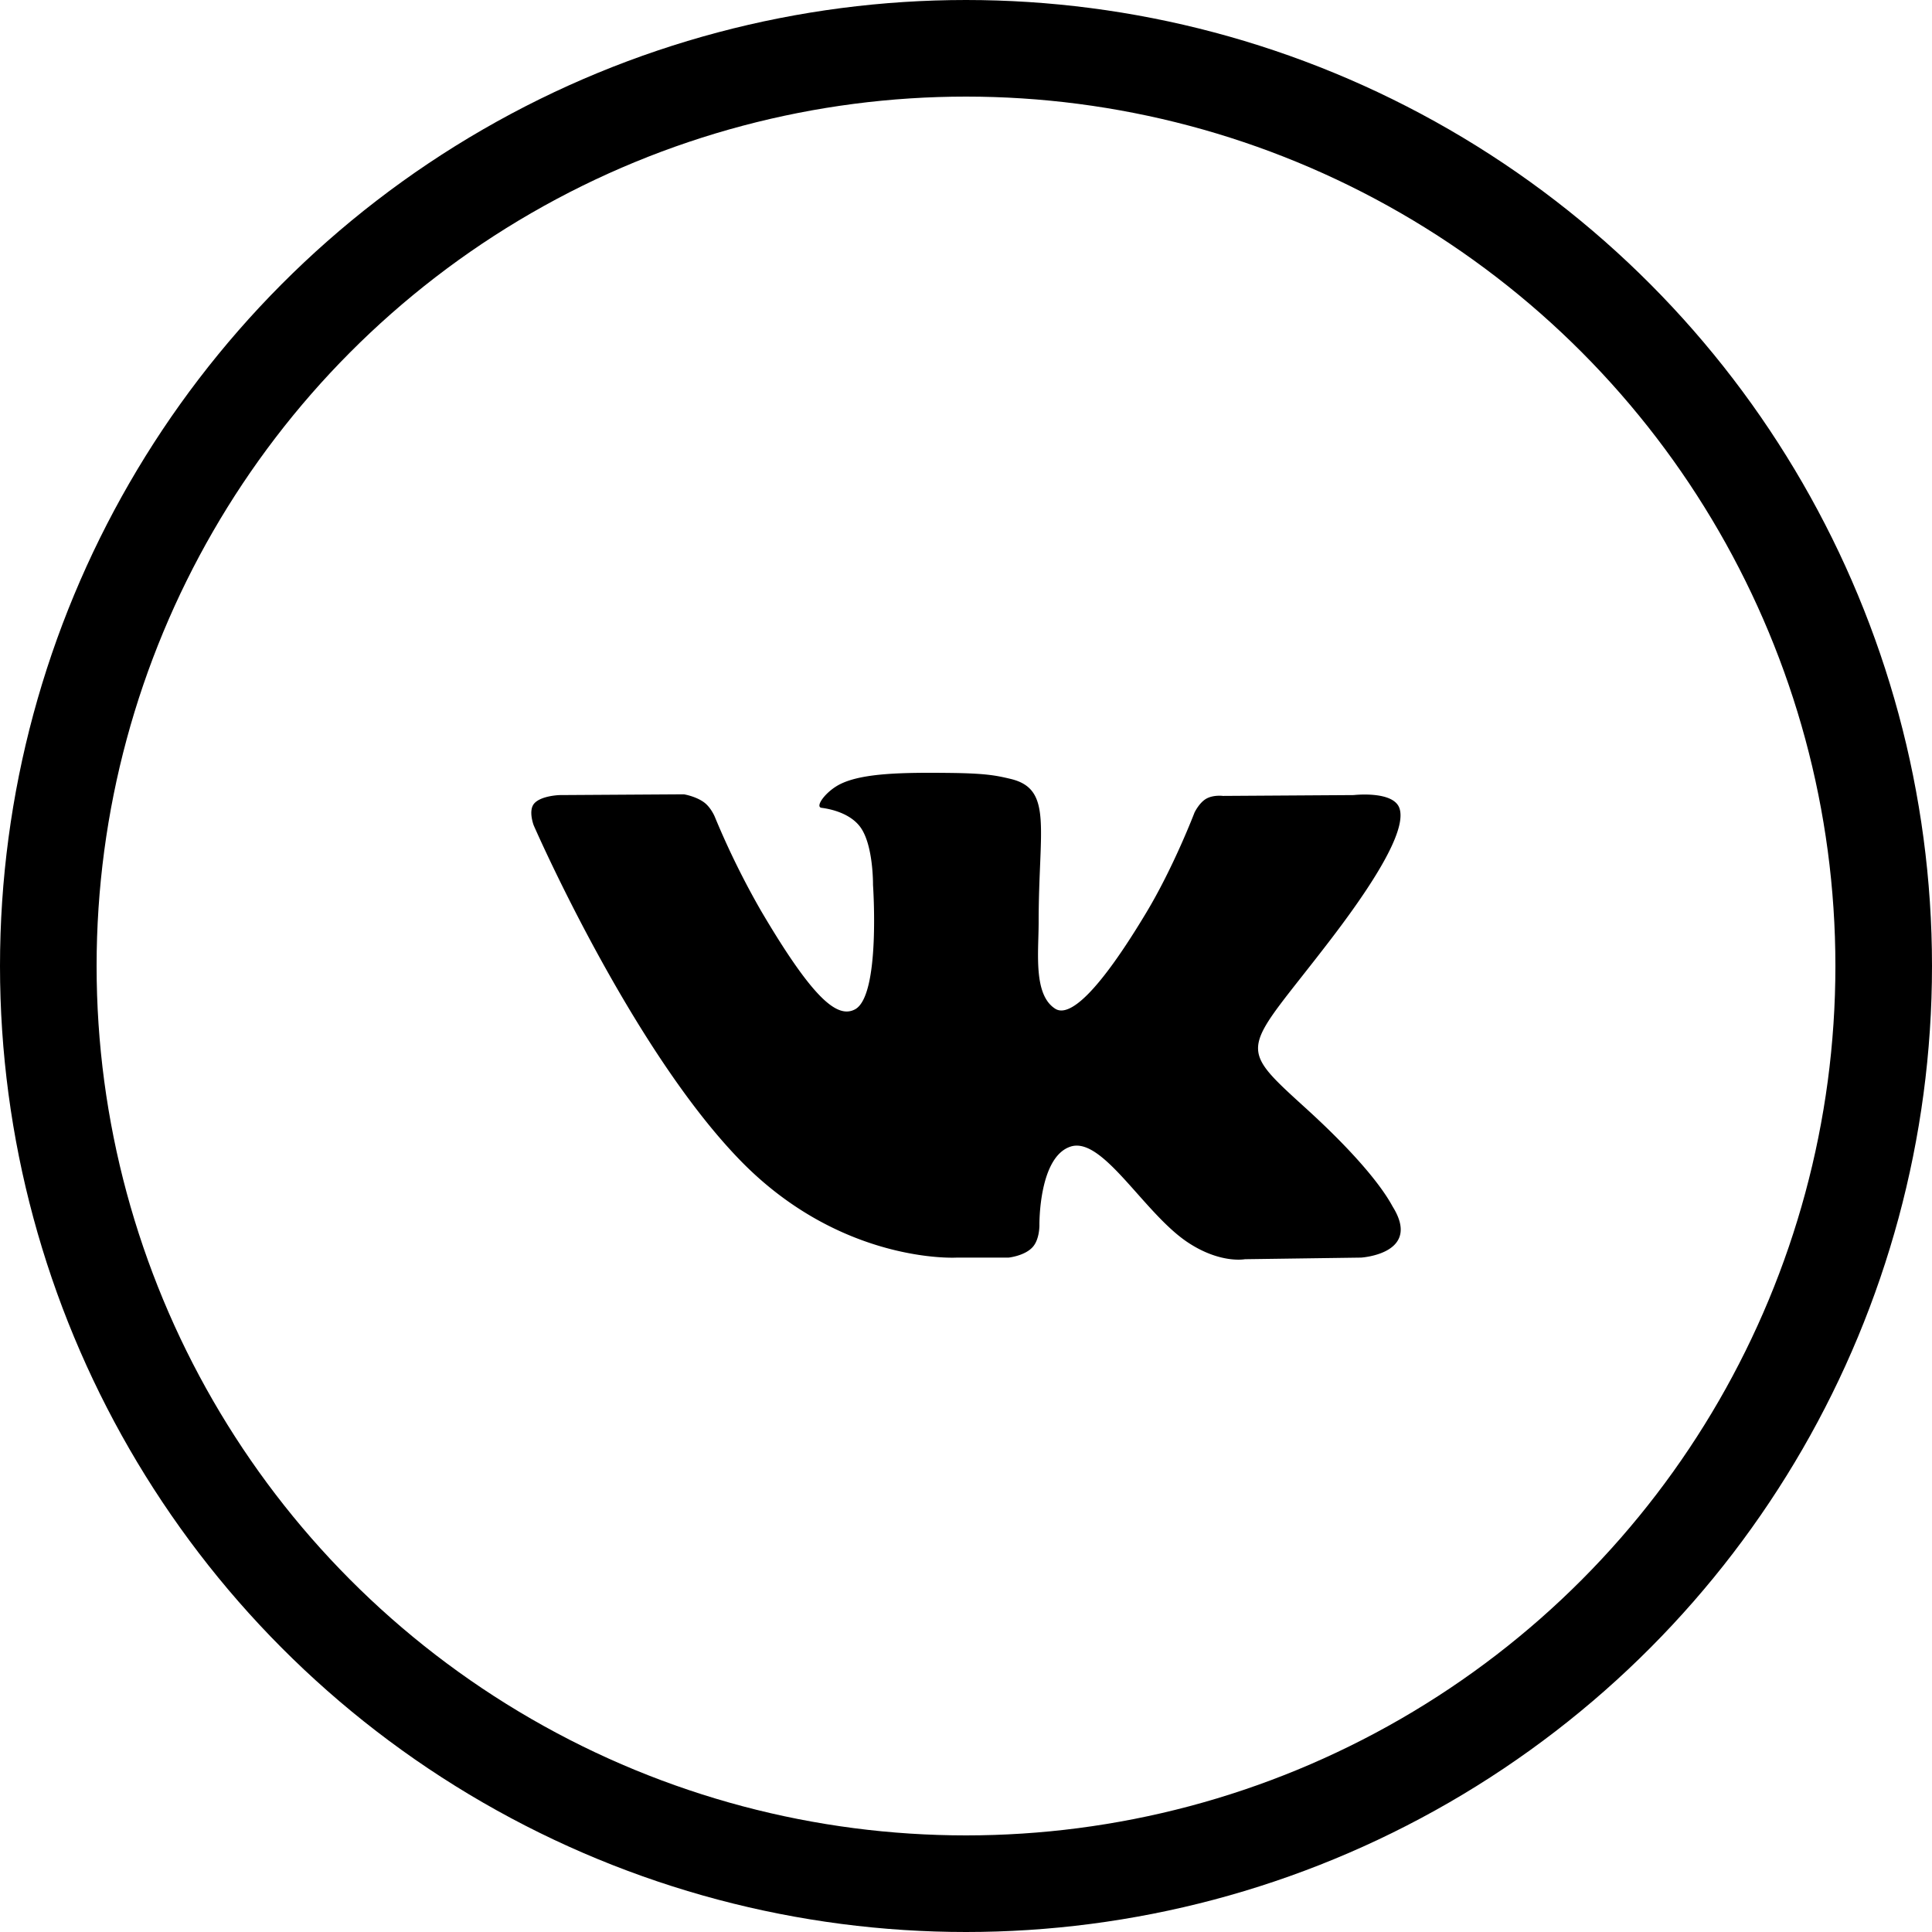 <svg width="30" height="30" viewBox="0 0 30 30" fill="none" xmlns="http://www.w3.org/2000/svg" preserveAspectRatio="xMidYMid" data-v-9bbc42a4="" class="">
    <circle cx="15" cy="15" r="14.25" stroke="currentColor" stroke-width="1.5"></circle>
    <path fill-rule="evenodd" clip-rule="evenodd" d="M15.662 19.528s.244-.026.368-.158c.115-.12.11-.348.11-.348s-.014-1.062.488-1.219c.495-.154 1.131 1.027 1.806 1.482.51.343.897.268.897.268l1.803-.025s.943-.057.496-.784c-.037-.06-.261-.54-1.34-1.523-1.132-1.03-.98-.863.382-2.645.829-1.085 1.16-1.747 1.057-2.03-.099-.271-.709-.2-.709-.2l-2.03.013s-.15-.02-.262.045c-.109.064-.18.214-.18.214s-.32.84-.749 1.554c-.904 1.506-1.265 1.586-1.413 1.492-.344-.218-.258-.876-.258-1.343 0-1.46.226-2.07-.439-2.227-.22-.052-.383-.086-.947-.092-.725-.008-1.338.002-1.685.169-.23.11-.41.358-.3.373.134.017.438.08.599.295.208.278.2.902.2.902s.12 1.718-.279 1.932c-.273.146-.648-.153-1.454-1.52a12.6 12.6 0 01-.725-1.473s-.06-.145-.168-.223c-.13-.094-.311-.123-.311-.123l-1.929.012s-.29.008-.396.132c-.094.11-.007.337-.007.337s1.51 3.468 3.22 5.216c1.568 1.602 3.348 1.497 3.348 1.497h.807z" fill="currentColor">
</path></svg>